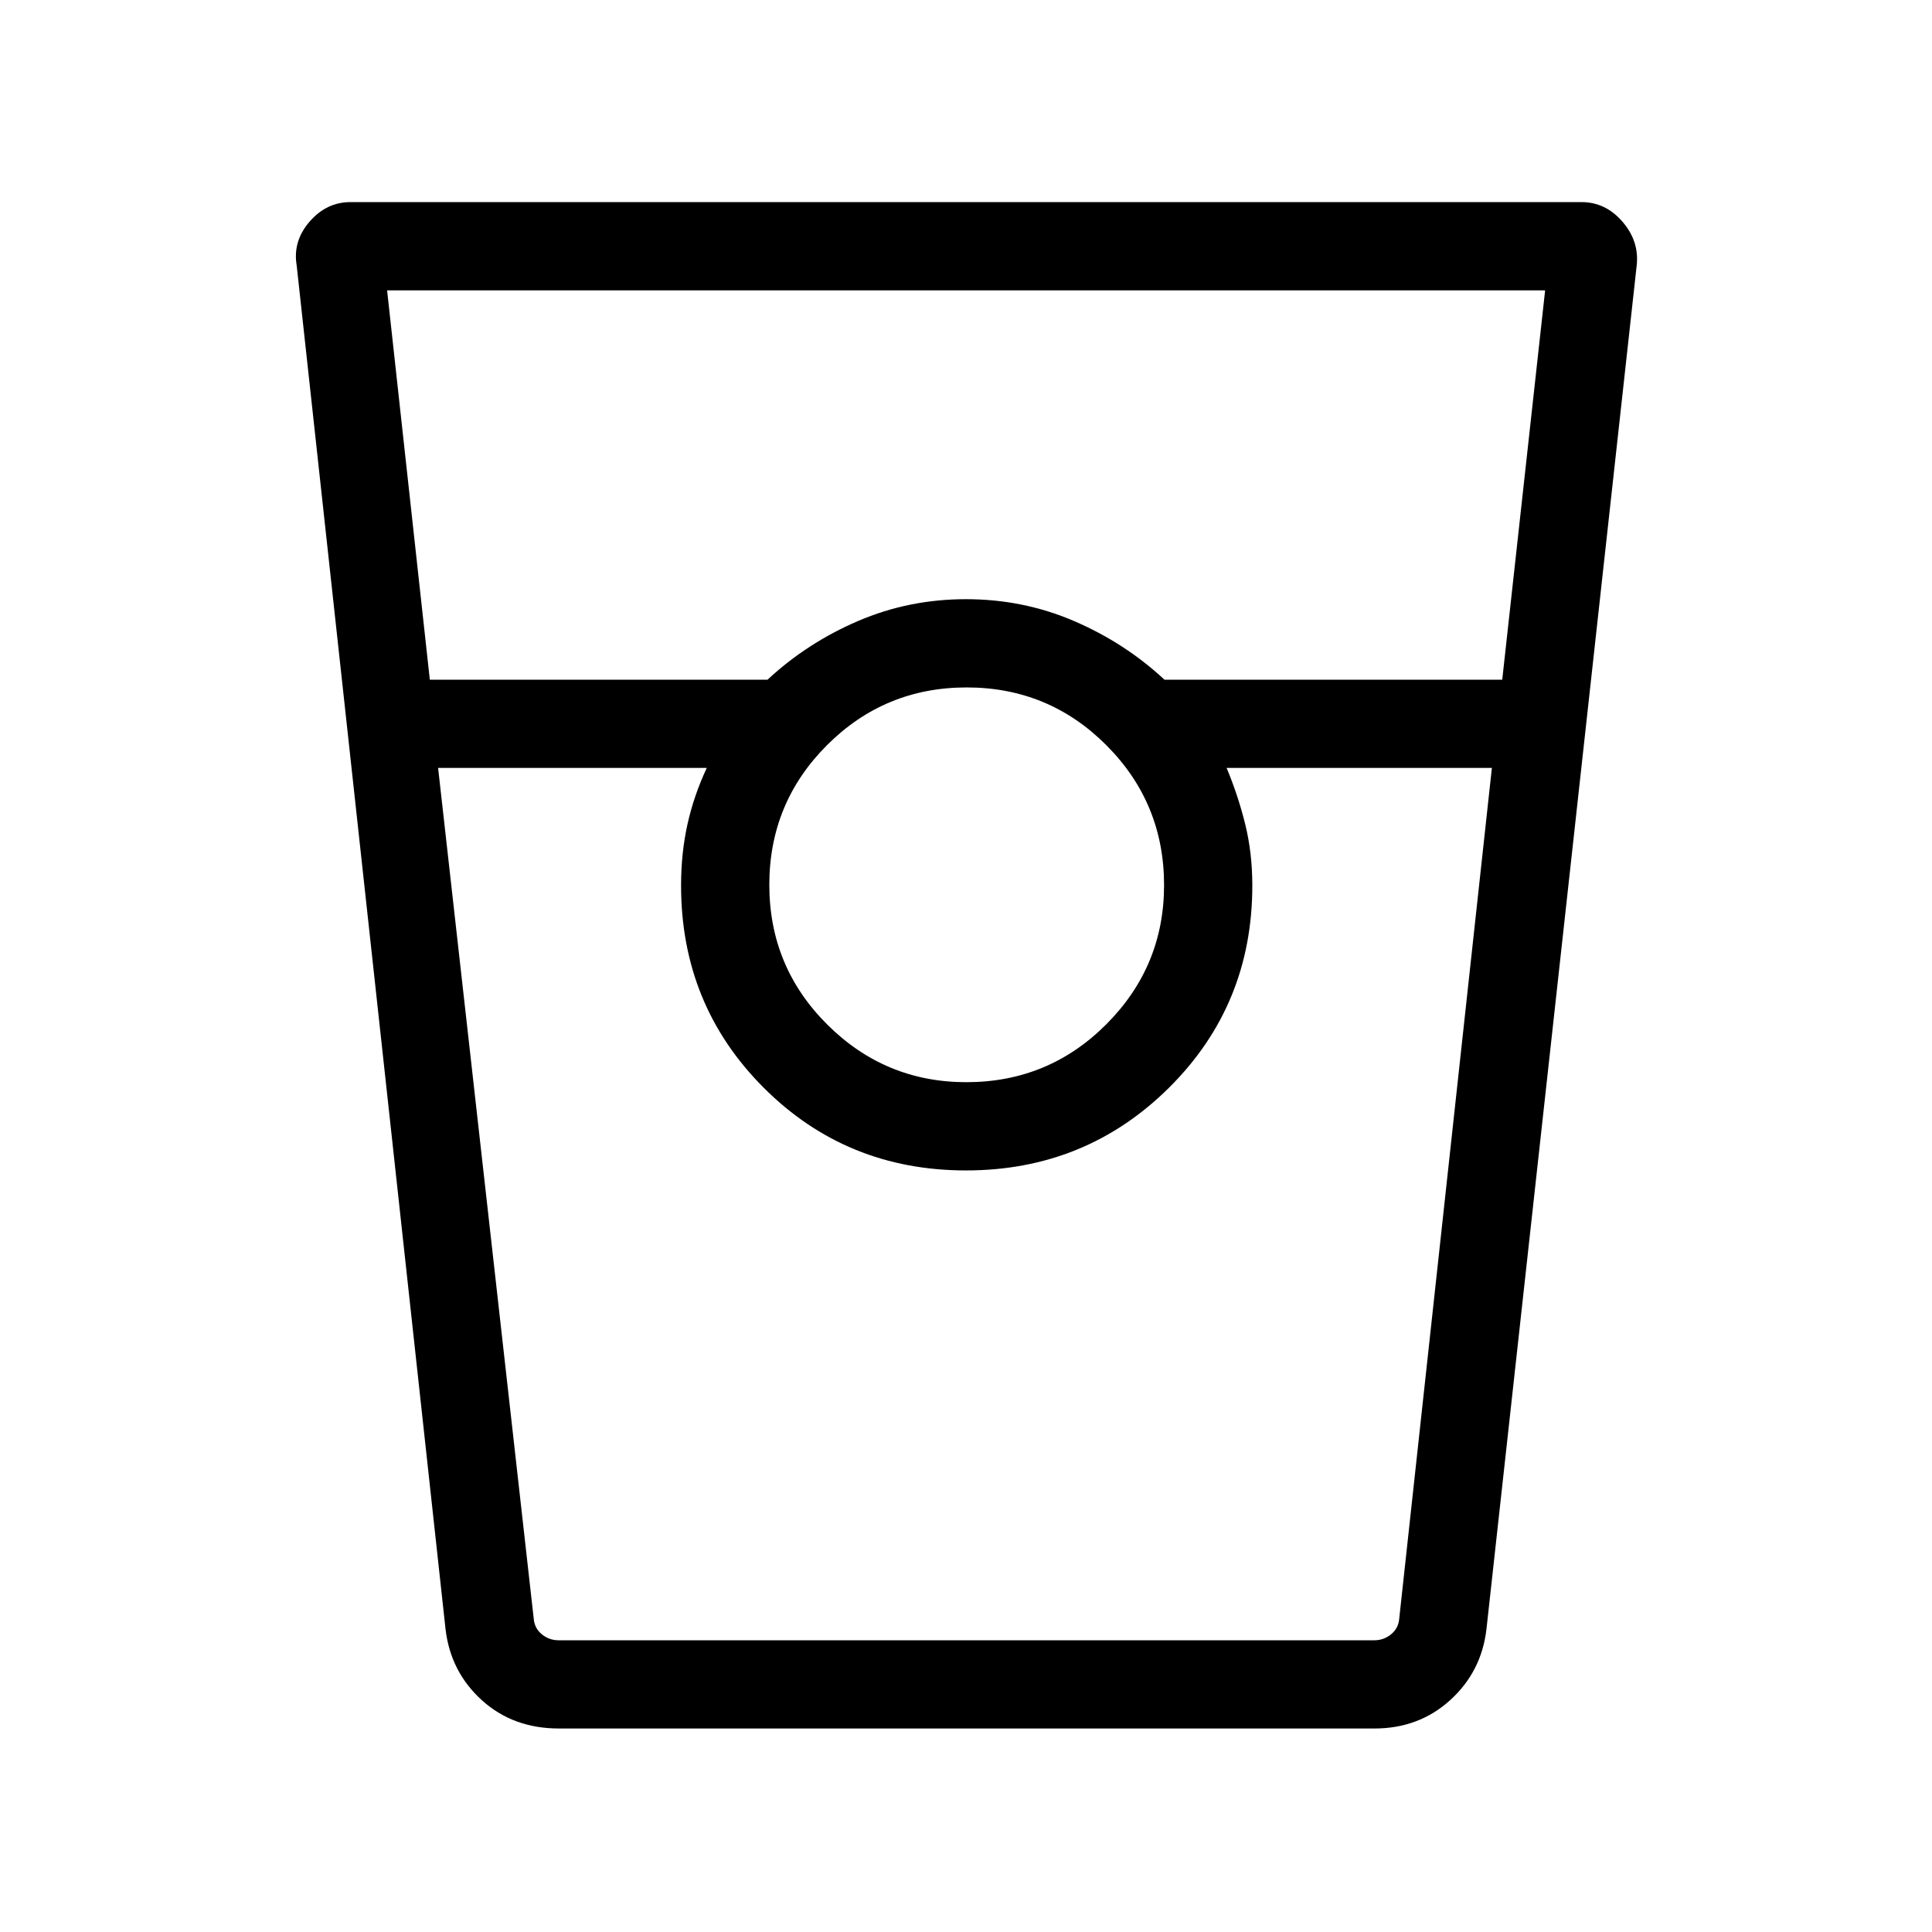<svg xmlns="http://www.w3.org/2000/svg" height="48" viewBox="0 -960 960 960" width="48"><path d="M277.73-101.12q-22.82 0-38.35-14.1-15.52-14.11-17.99-35.24l-73.98-677.73q-1.99-11.97 6.42-21.68 8.41-9.71 20.33-9.71h611.68q11.92 0 20.33 9.71 8.41 9.71 7.1 21.72l-74.66 677.69q-2.47 21.13-18.02 35.24-15.54 14.1-37.63 14.1H277.73Zm-64.15-521.15h167.8q19.71-18.31 44.96-29.15 25.25-10.85 53.66-10.85 28.41 0 53.66 10.85 25.25 10.84 44.96 29.15h167.84l21.31-193.46H192.35l21.23 193.46Zm266.59 200q40.83 0 69.54-28.76 28.71-28.76 28.71-69.14 0-40.83-28.68-69.54-28.67-28.71-69.4-28.71-40.72 0-69.4 28.68-28.67 28.67-28.67 69.4 0 40.72 28.76 69.4 28.76 28.67 69.14 28.67ZM217.69-578.42l47.51 422.69q.38 4.81 4.03 7.79 3.66 2.98 8.27 2.98h405.46q4.62 0 8.27-2.98 3.66-2.98 4.04-7.79l46.04-422.69H609.5q5.75 13.78 9.26 28.05 3.51 14.27 3.51 30.37 0 59.42-41.42 100.5-41.43 41.08-100.85 41.08-59.42 0-100.5-41.08T338.42-520q0-16.1 3.17-30.37 3.16-14.27 9.6-28.05h-133.5Zm59.85 433.46h73.65-12.77H622.27 609.5h73.46-405.42Z"/></svg>